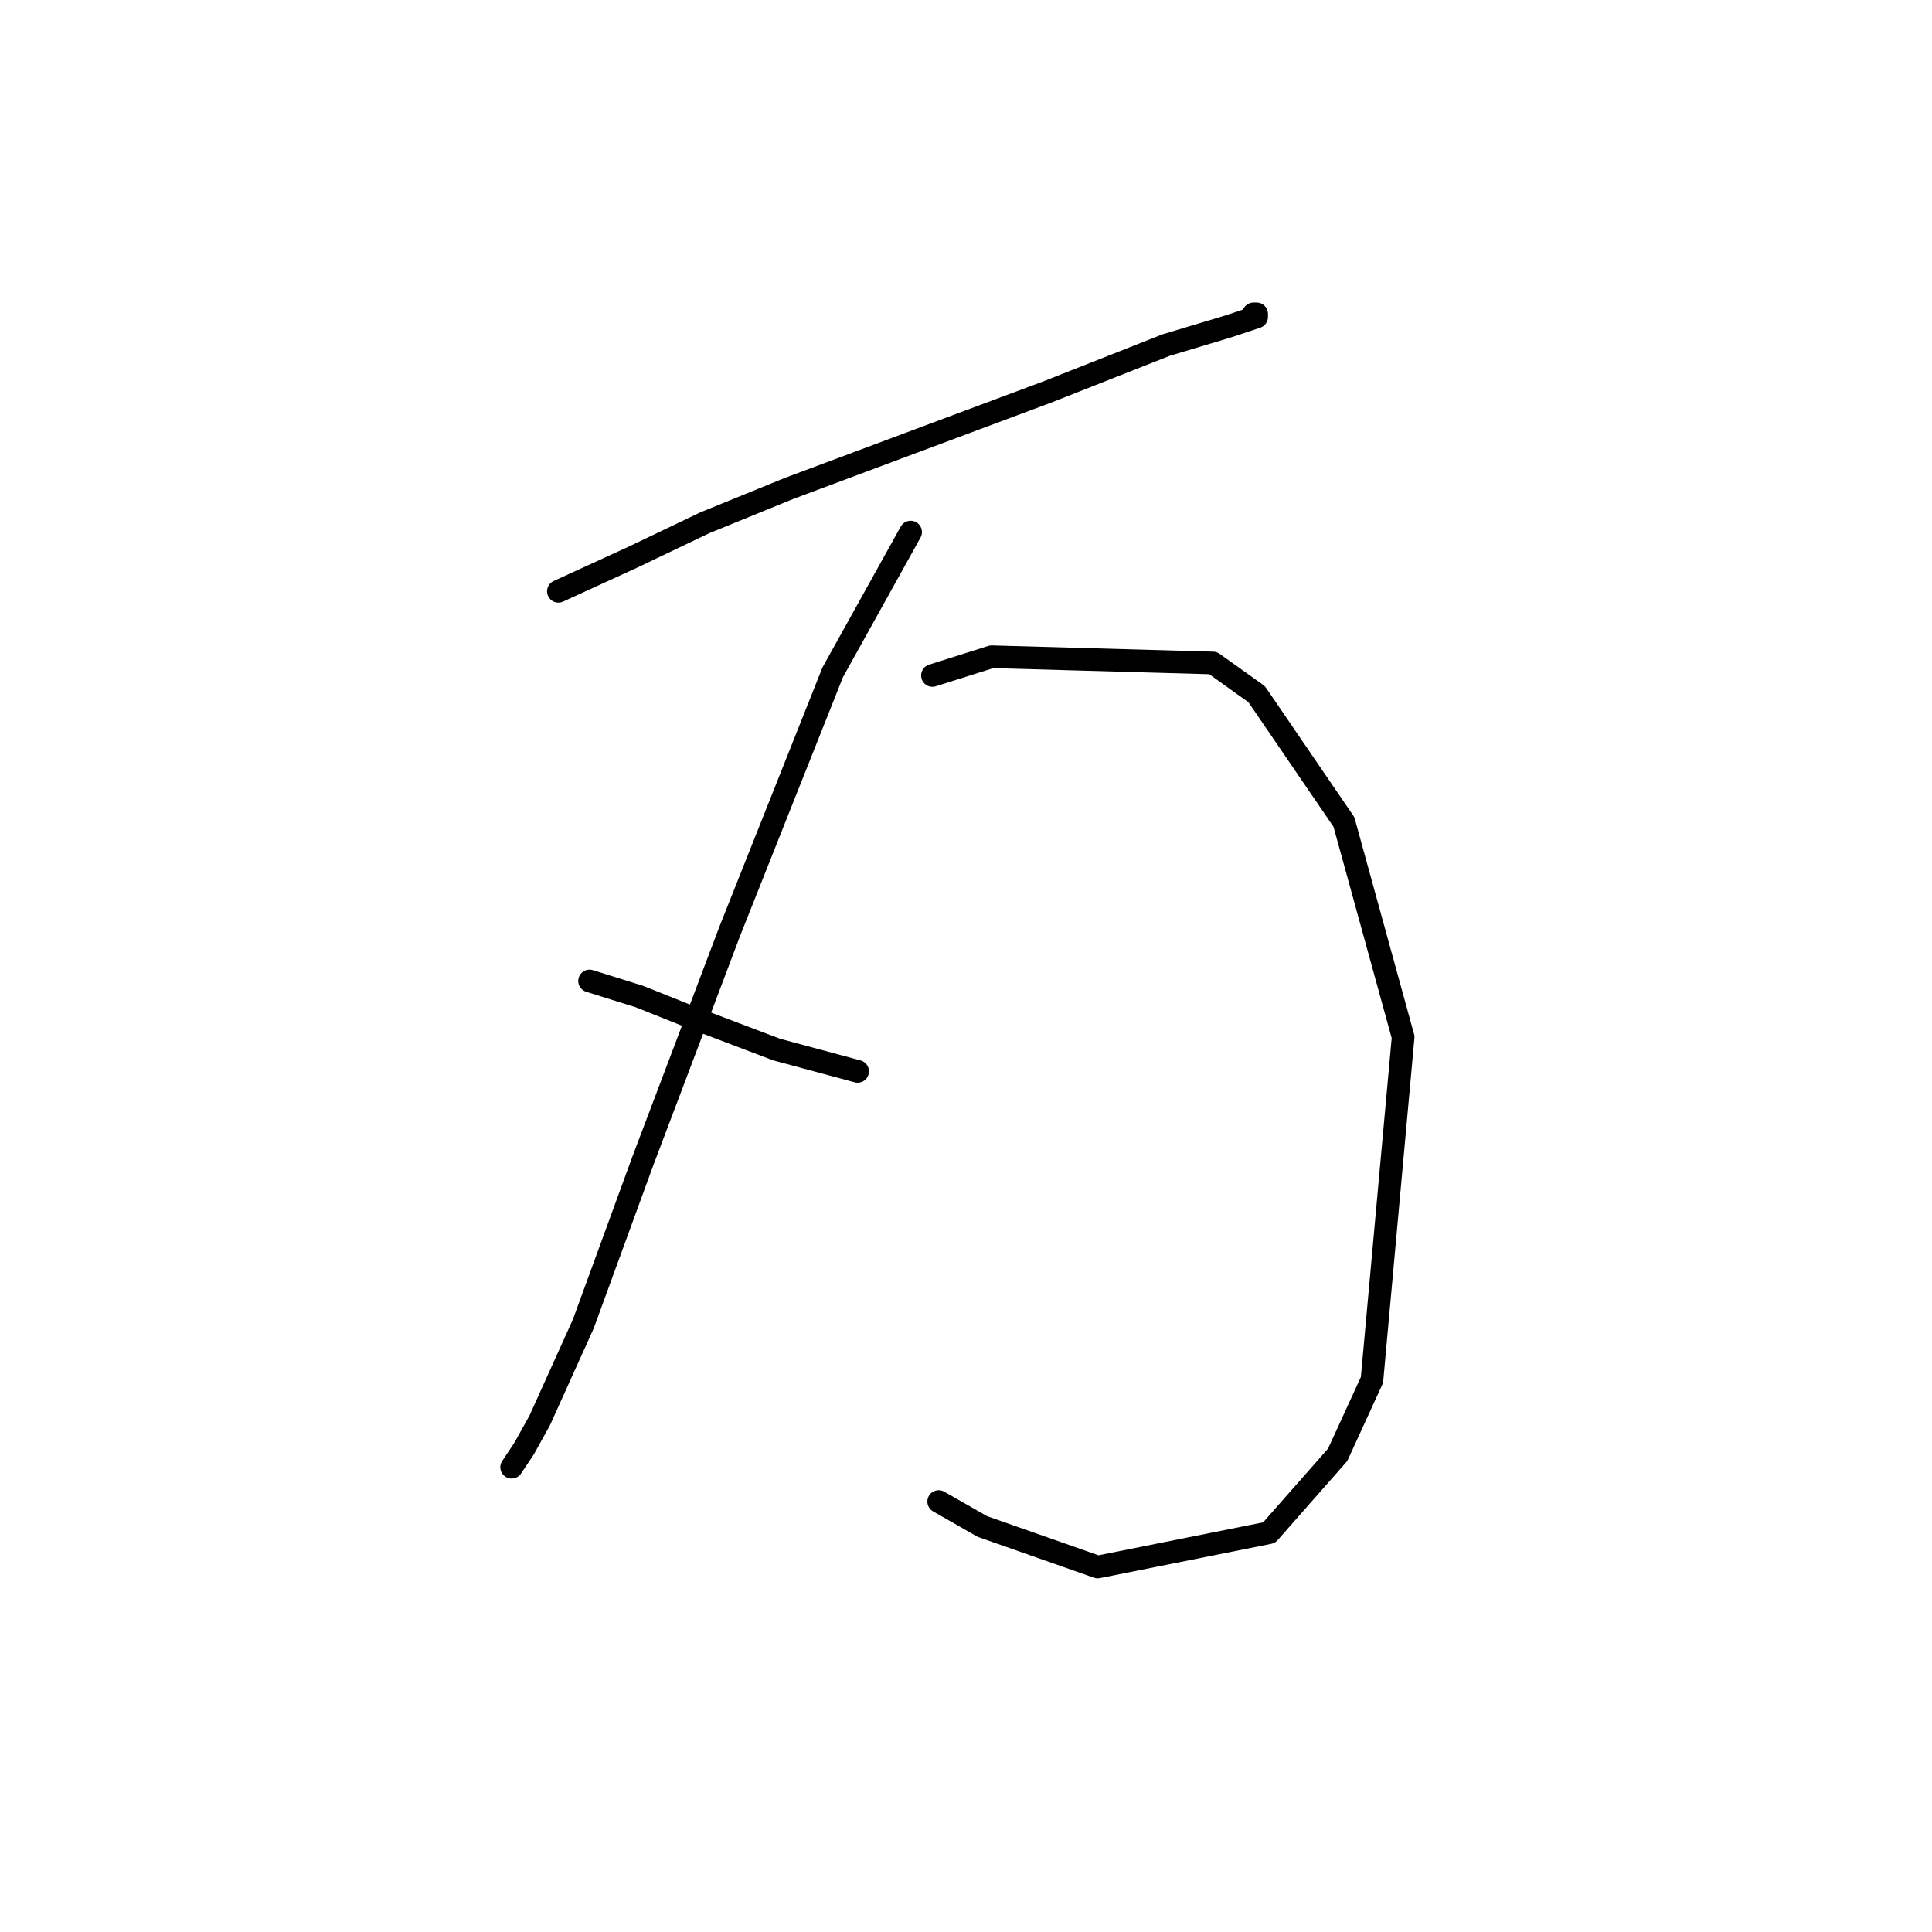 <?xml version="1.0" standalone="no"?>
    <svg width="256" height="256" xmlns="http://www.w3.org/2000/svg" version="1.1">
    <polyline stroke="black" stroke-width="3" stroke-linecap="round" fill="transparent" stroke-linejoin="round" points="73.988 78.35 83.901 73.807 93.401 69.263 104.554 64.72 138.837 51.915 154.533 45.719 162.794 43.241 166.511 42.002 166.511 41.589 166.098 41.589 166.098 41.589 " />
        <polyline stroke="black" stroke-width="3" stroke-linecap="round" fill="transparent" stroke-linejoin="round" points="120.663 70.502 110.336 89.09 96.706 123.373 85.14 153.939 77.292 175.417 71.51 188.222 69.445 191.939 67.792 194.417 67.792 194.417 " />
        <polyline stroke="black" stroke-width="3" stroke-linecap="round" fill="transparent" stroke-linejoin="round" points="78.119 129.982 84.727 132.047 90.923 134.525 102.902 139.069 113.641 141.96 113.641 141.96 " />
        <polyline stroke="black" stroke-width="3" stroke-linecap="round" fill="transparent" stroke-linejoin="round" points="123.554 89.503 131.402 87.024 160.729 87.85 166.511 91.981 178.077 108.916 185.925 137.416 181.794 182.852 177.251 192.765 168.164 203.091 145.446 207.635 130.163 202.265 124.38 198.961 124.38 198.961 " />
        </svg>